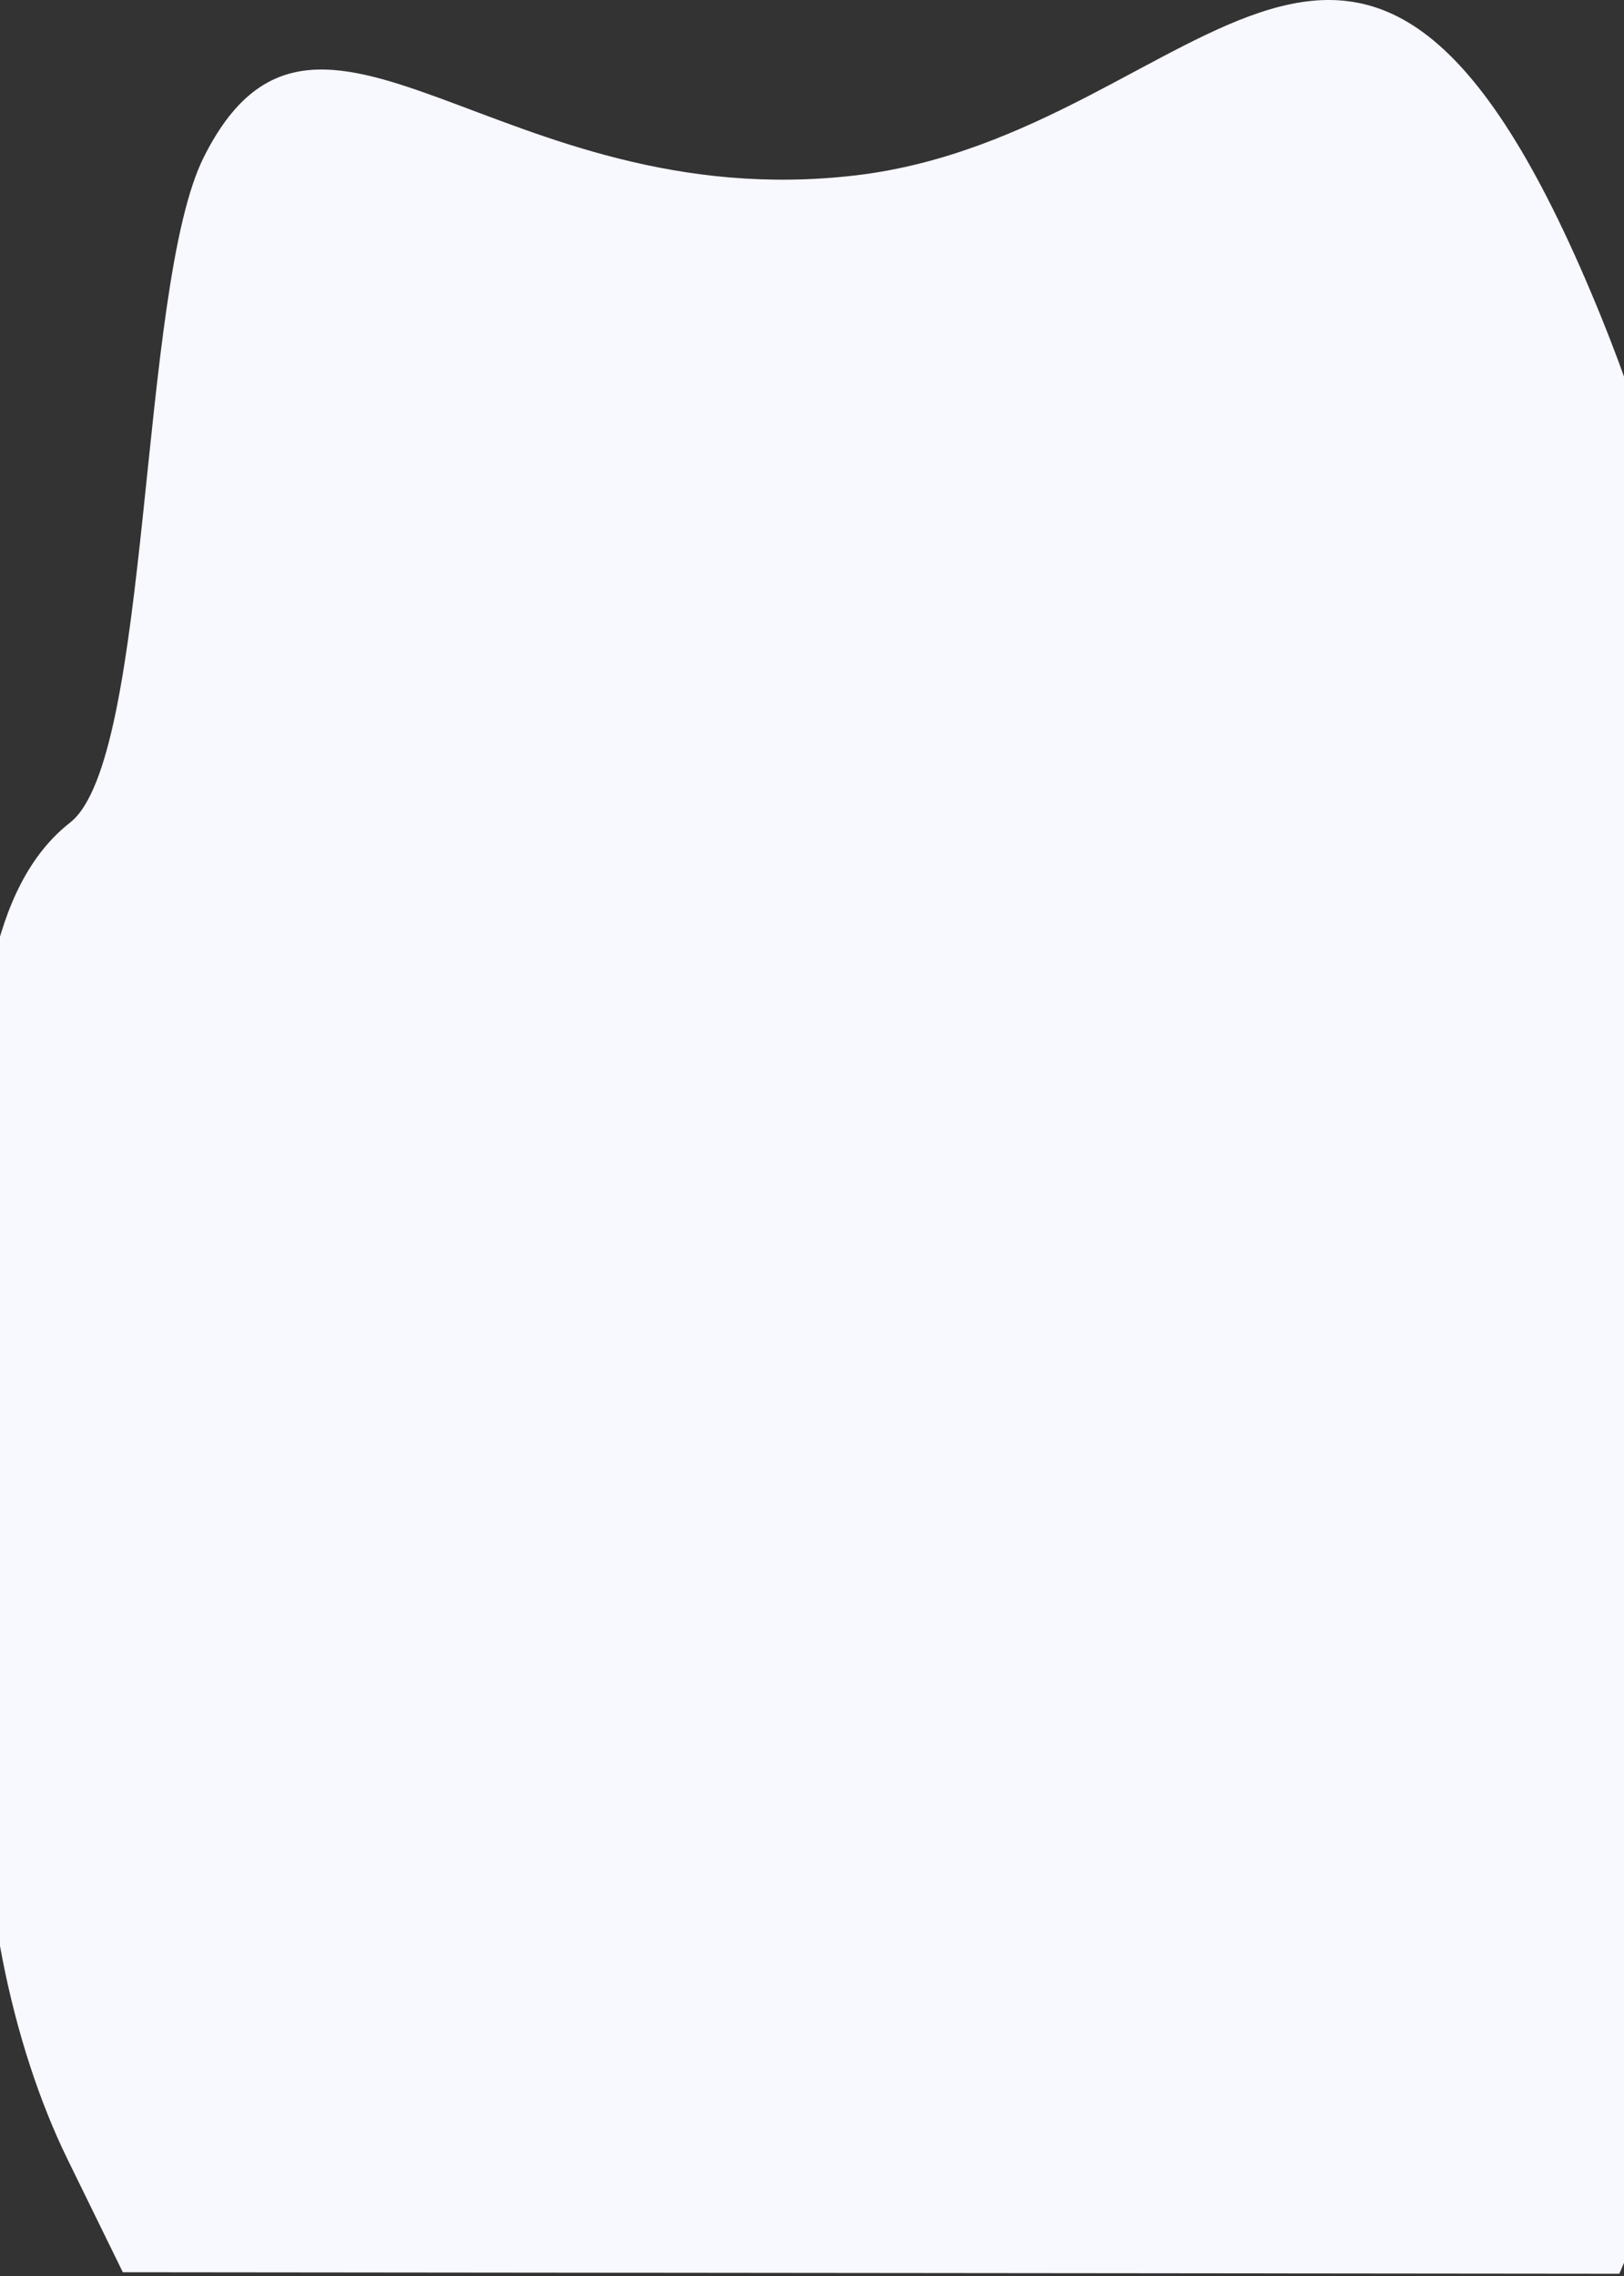 <svg width="404" height="566" viewBox="0 0 404 566" fill="none" xmlns="http://www.w3.org/2000/svg">
<rect x="0" y="0" width="404" height="566" fill="#333333" stroke="none"/>
<path d="M16.759 536.824C3.046 508.752 -6.025 468.14 -3.367 427.154C2.16 342.936 -22.734 235.886 17.435 204.539C37.73 188.631 34.397 71.662 50.684 39.098C78.827 -17.047 123.891 54.163 213.005 43.589C300.263 33.203 338.829 -68.139 398.534 79.335C445.074 194.339 409.884 257.315 442.838 363.149C463.007 427.903 402.838 565.365 402.838 565.365L30.557 564.99L16.759 536.824Z" fill="#F8F8FF"/>
</svg>
